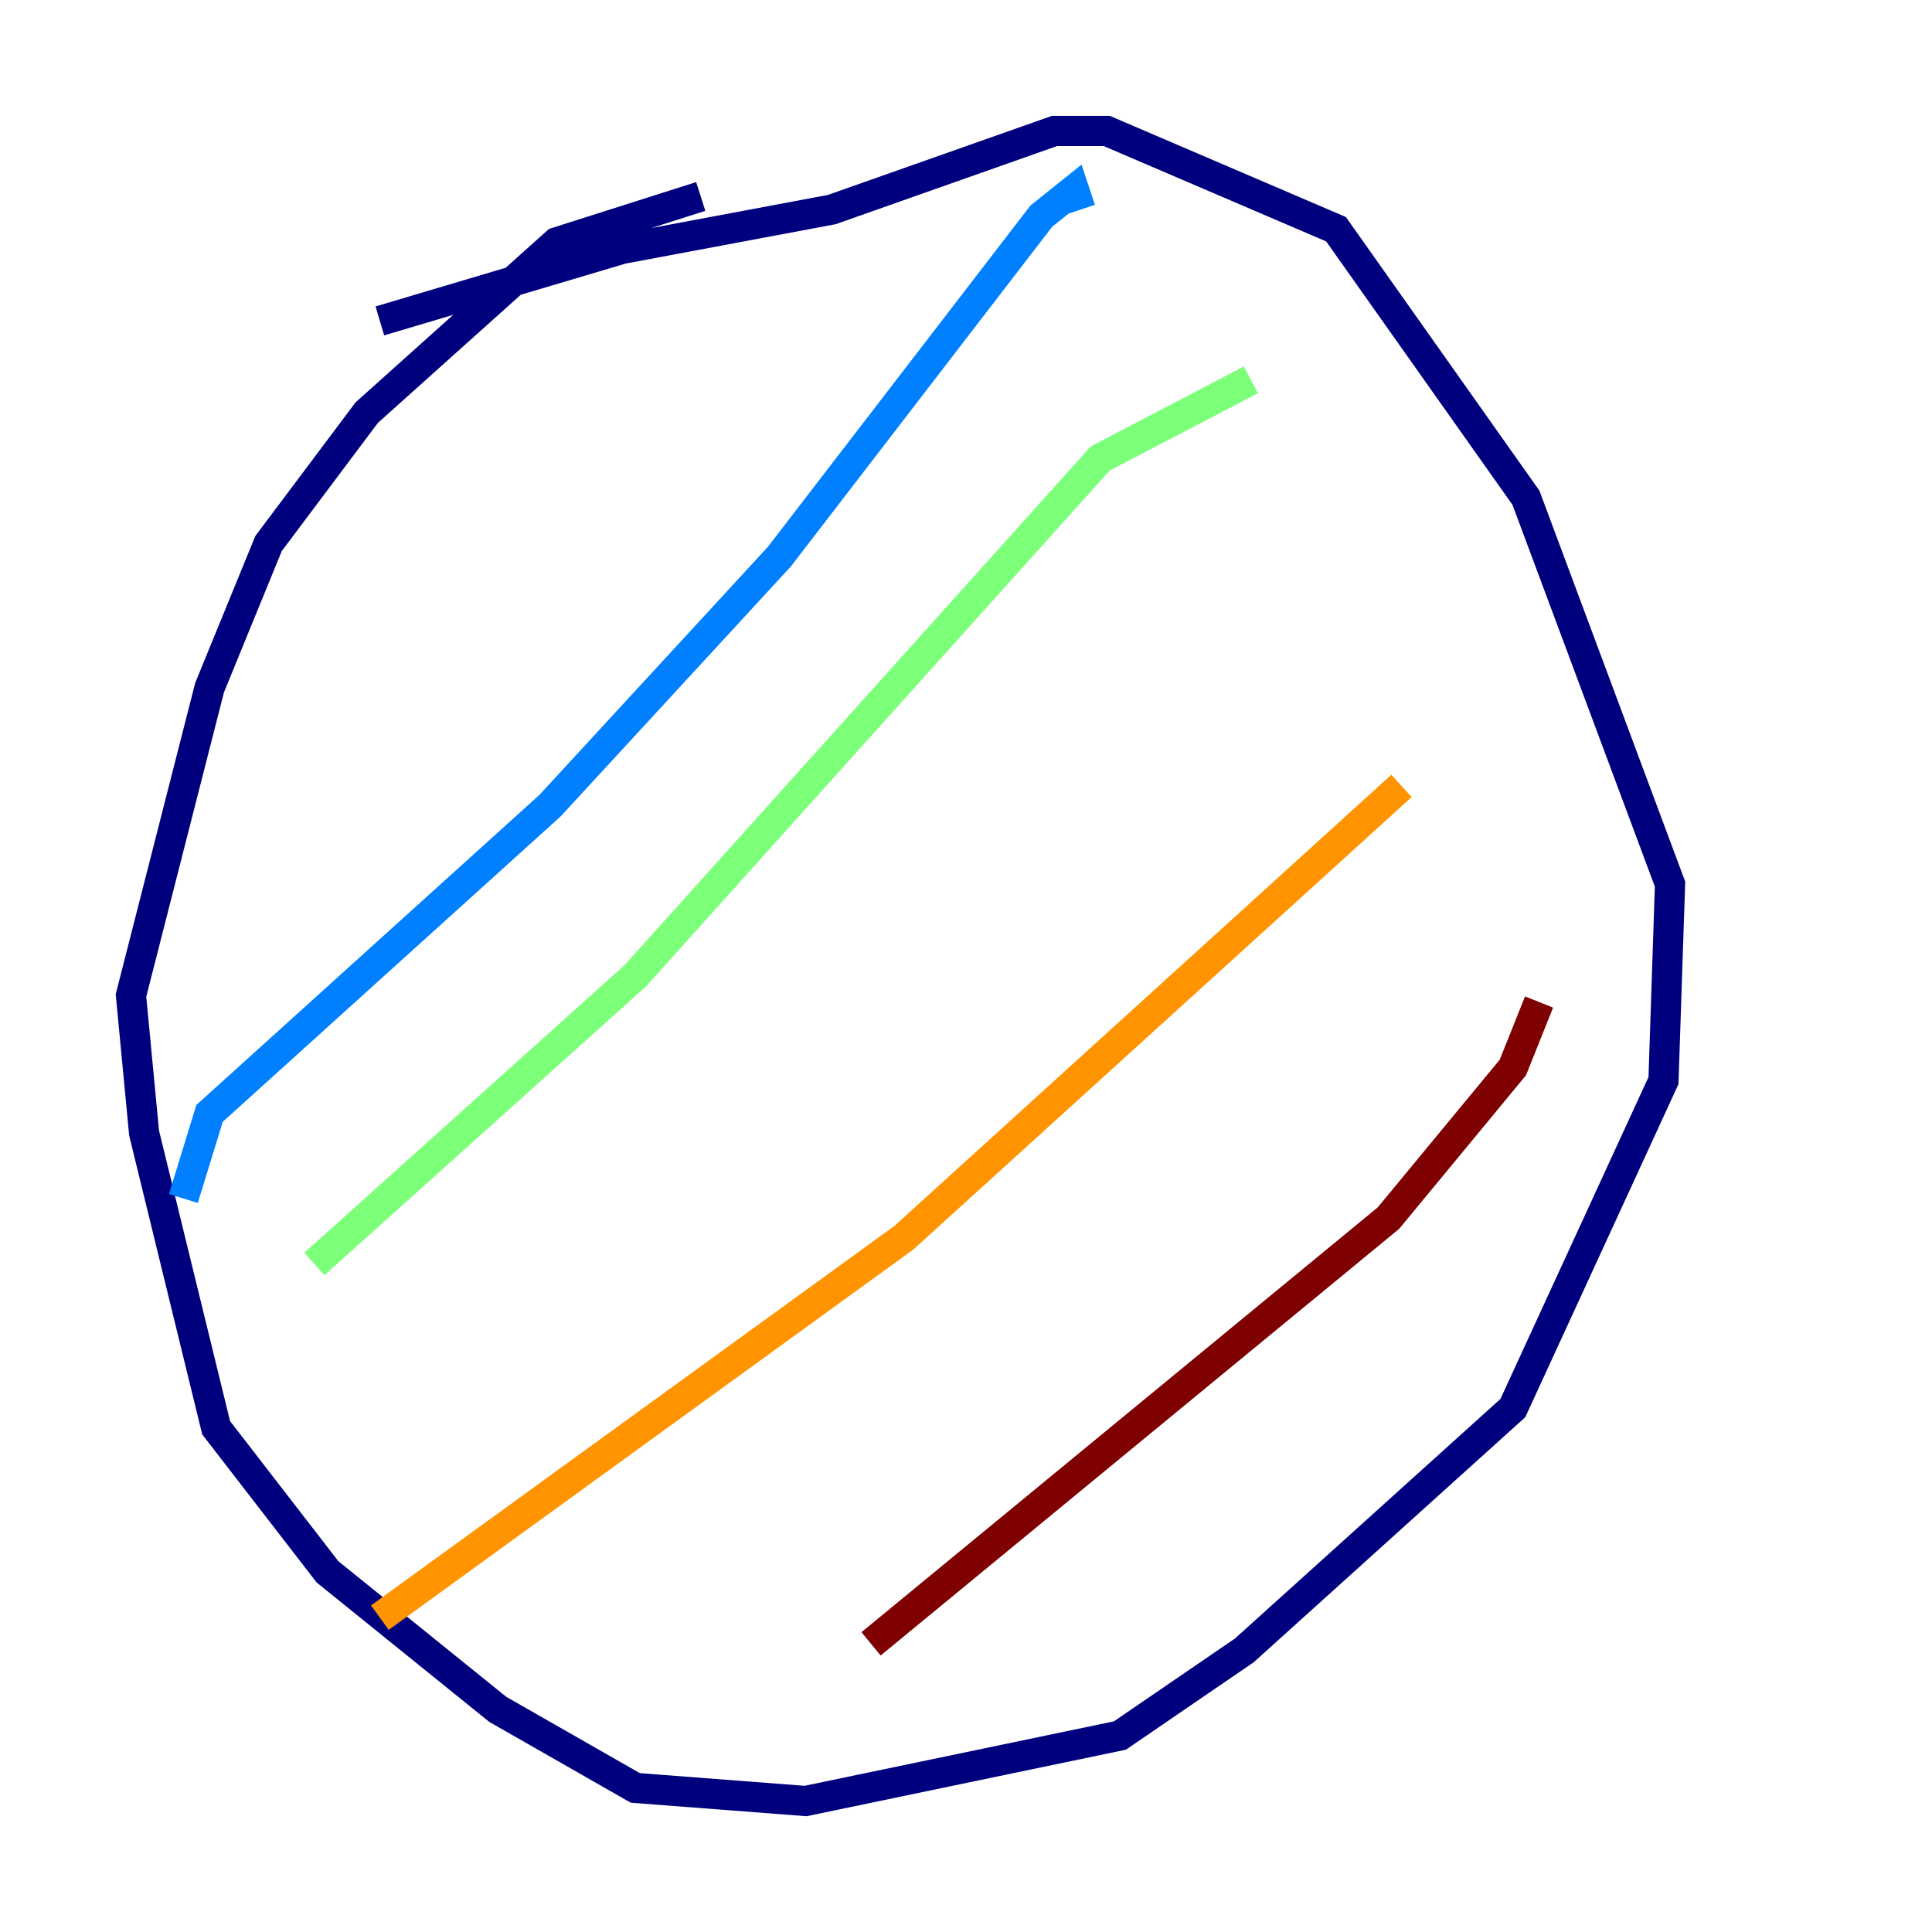 <?xml version="1.0" encoding="utf-8" ?>
<svg baseProfile="tiny" height="128" version="1.2" viewBox="0,0,128,128" width="128" xmlns="http://www.w3.org/2000/svg" xmlns:ev="http://www.w3.org/2001/xml-events" xmlns:xlink="http://www.w3.org/1999/xlink"><defs /><polyline fill="none" points="46.427,13.017 36.881,16.054 24.298,27.336 17.79,36.014 13.885,45.559 8.678,65.953 9.546,75.064 14.319,94.59 21.695,104.136 32.976,113.248 42.088,118.454 53.37,119.322 74.197,114.983 82.441,109.342 100.231,93.288 110.21,71.593 110.644,58.576 101.098,32.976 88.515,15.186 73.329,8.678 69.858,8.678 55.105,13.885 41.22,16.488 25.166,21.261" stroke="#00007f" stroke-width="2" /><polyline fill="none" points="71.593,13.885 71.159,12.583 68.99,14.319 51.634,36.881 36.447,53.37 13.885,73.763 12.149,79.403" stroke="#0080ff" stroke-width="2" /><polyline fill="none" points="82.875,25.166 72.895,30.373 42.088,64.651 20.827,83.742" stroke="#7cff79" stroke-width="2" /><polyline fill="none" points="92.854,52.068 59.878,82.007 25.166,107.173" stroke="#ff9400" stroke-width="2" /><polyline fill="none" points="101.966,66.386 100.231,70.725 91.986,80.705 57.709,108.909" stroke="#7f0000" stroke-width="2" /></svg>